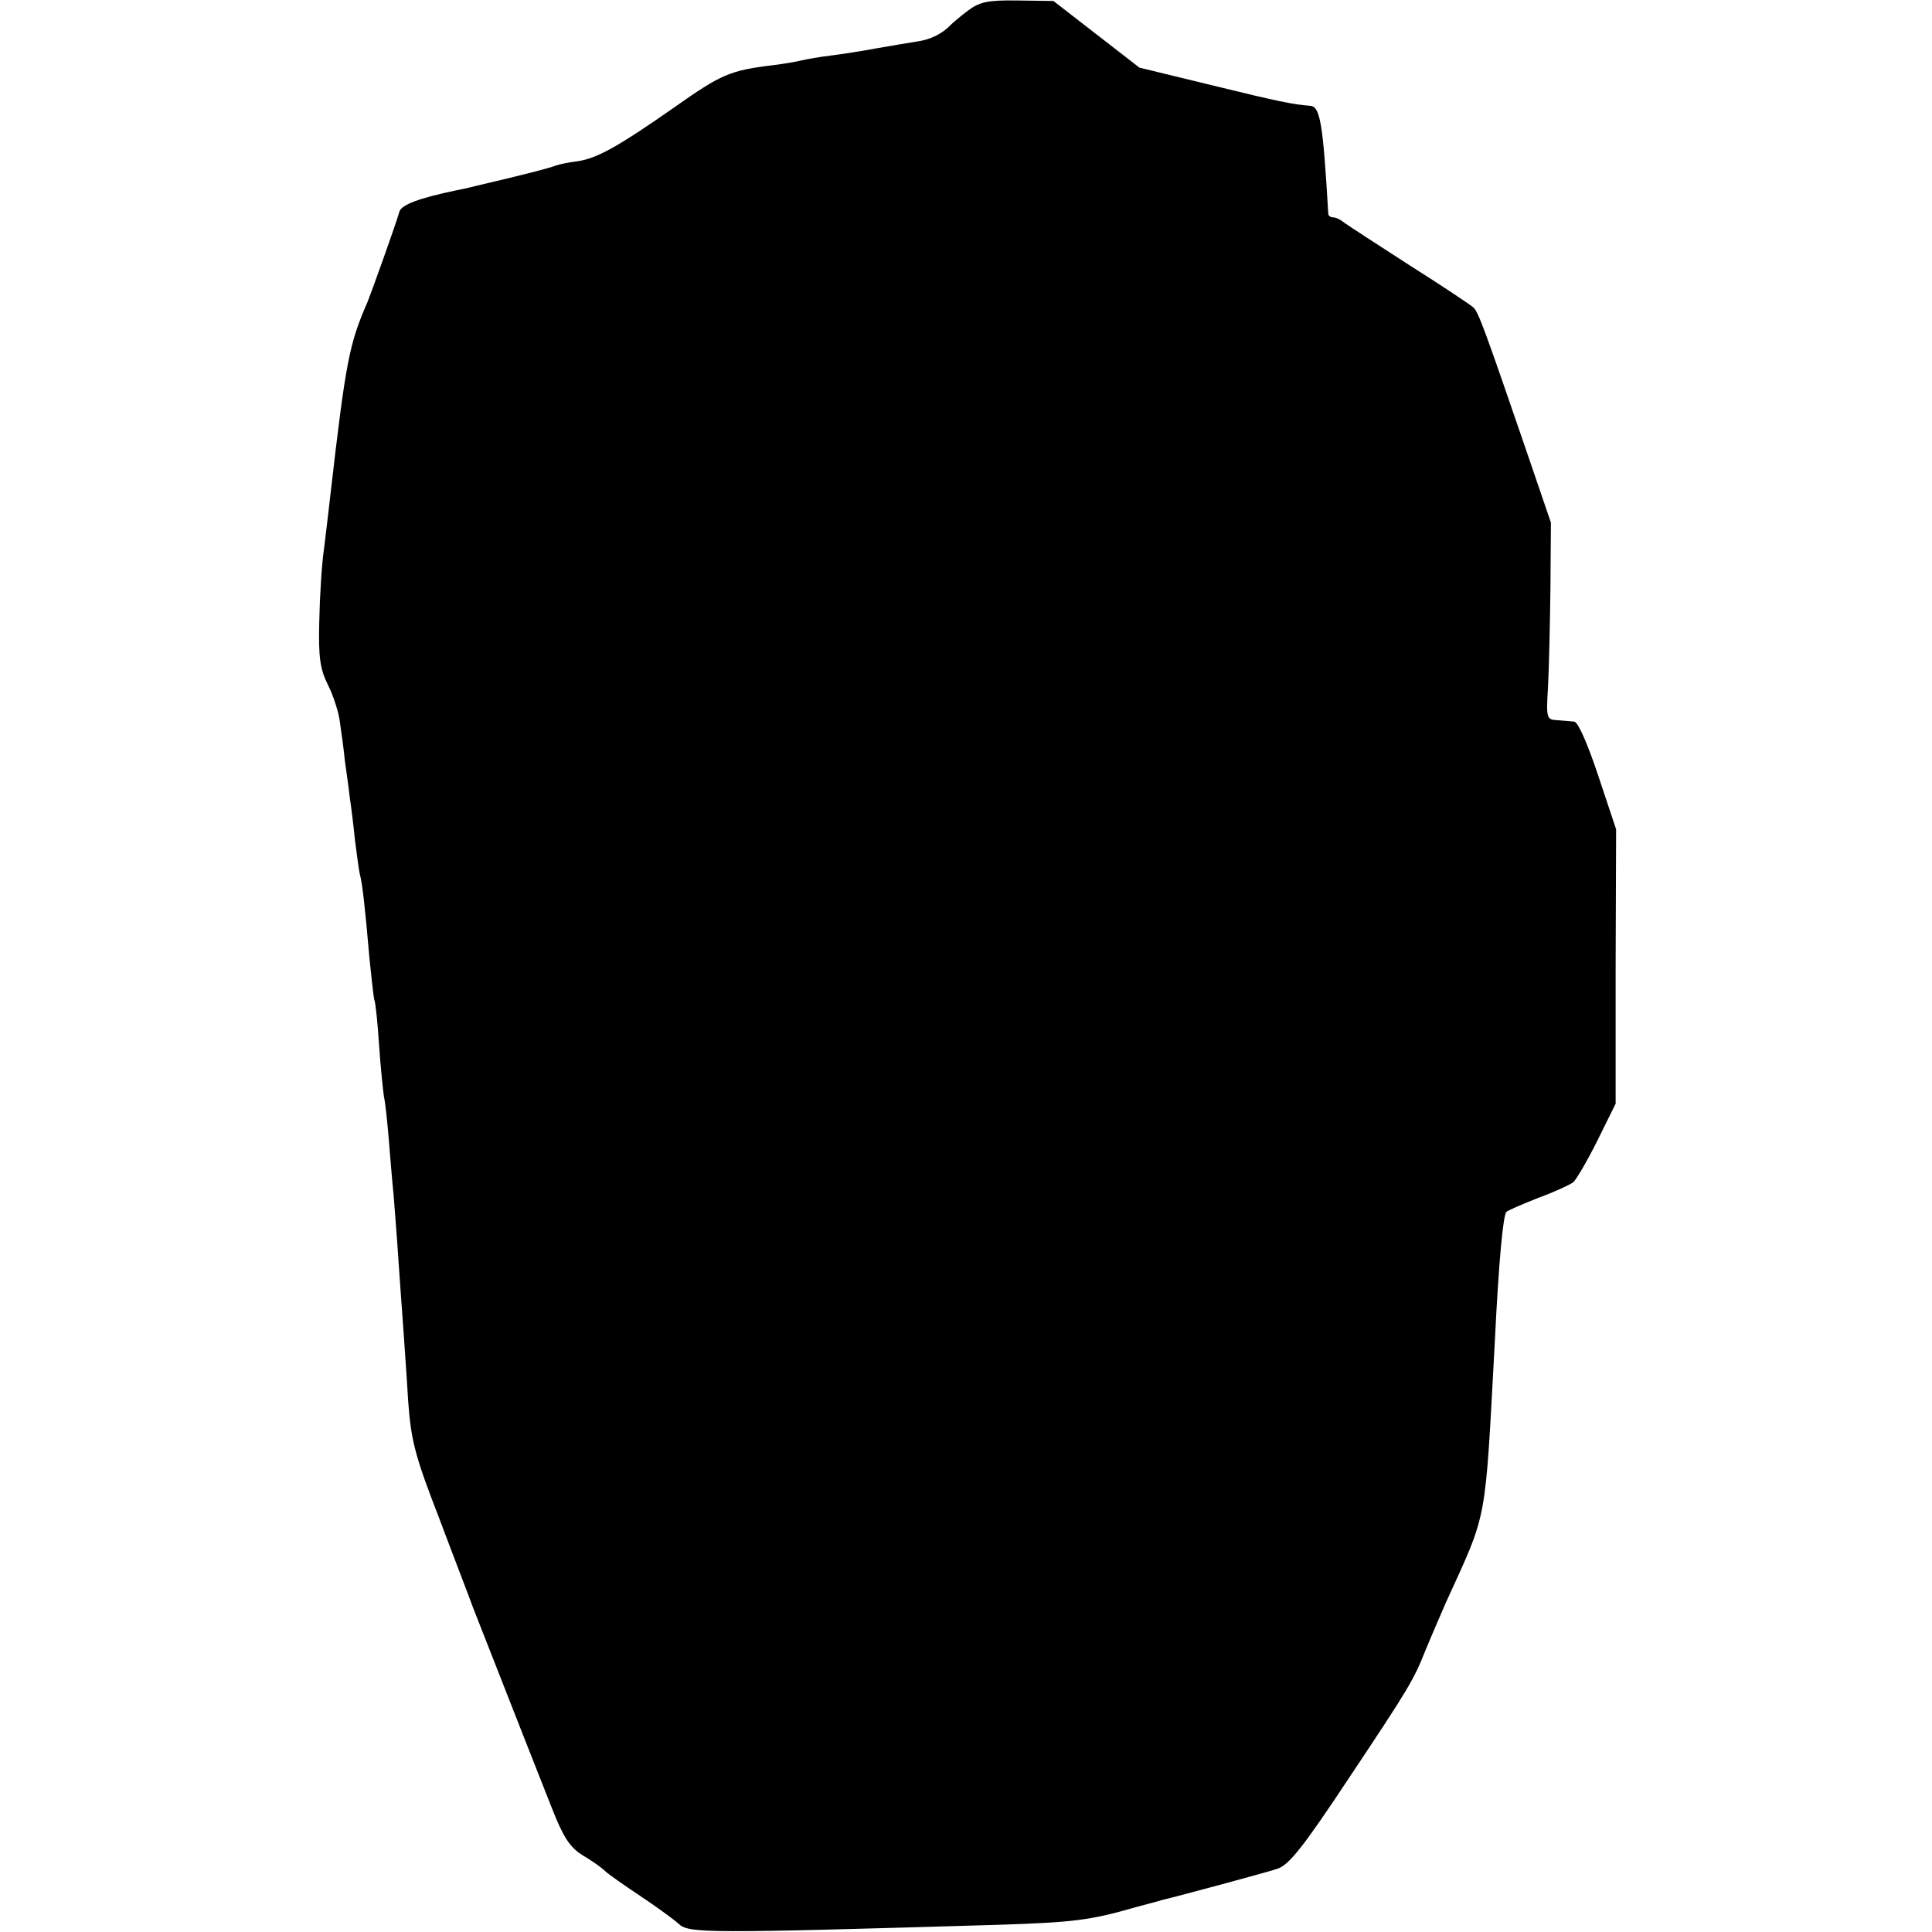 <?xml version="1.0" standalone="no"?>
<!DOCTYPE svg PUBLIC "-//W3C//DTD SVG 20010904//EN"
 "http://www.w3.org/TR/2001/REC-SVG-20010904/DTD/svg10.dtd">
<svg version="1.0" xmlns="http://www.w3.org/2000/svg"
 width="400pt" height="400pt" viewBox="0 0 400 400"
 preserveAspectRatio="xMidYMid meet">
<g transform="translate(0,400) scale(0.1,-0.1)"
fill="#000000" stroke="none">
<path d="M2004 3978 c-16 -12 -31 -25 -34 -28 -19 -20 -43 -32 -72 -36 -18 -3
-55 -9 -83 -14 -27 -5 -70 -12 -95 -15 -25 -3 -52 -8 -60 -10 -8 -2 -35 -7
-60 -10 -90 -11 -107 -19 -205 -88 -116 -81 -159 -105 -200 -111 -17 -2 -37
-6 -45 -9 -13 -5 -54 -16 -165 -42 -11 -3 -29 -7 -40 -9 -77 -16 -114 -30
-118 -44 -9 -31 -58 -167 -66 -187 -38 -87 -45 -122 -77 -400 -3 -27 -9 -77
-13 -110 -5 -33 -9 -101 -10 -152 -2 -75 2 -99 18 -131 11 -22 23 -58 25 -79
3 -21 8 -56 10 -78 3 -22 8 -56 10 -75 3 -19 8 -60 11 -90 4 -30 8 -62 10 -70
5 -17 11 -70 20 -175 4 -38 8 -77 10 -85 3 -8 7 -51 10 -96 3 -44 8 -92 10
-105 3 -13 7 -53 10 -89 3 -36 7 -87 10 -115 2 -27 7 -88 10 -135 3 -47 8
-110 10 -140 2 -30 7 -98 10 -150 6 -82 14 -114 63 -240 30 -80 63 -165 72
-190 16 -40 77 -197 162 -412 24 -61 37 -82 64 -99 19 -11 40 -26 47 -33 6 -6
39 -29 72 -51 33 -22 69 -48 80 -58 21 -20 56 -20 665 -2 150 5 187 9 280 36
25 7 50 13 55 15 38 9 216 57 240 65 24 8 54 46 148 188 126 189 134 203 159
266 9 22 28 66 42 98 87 191 80 156 101 542 8 163 17 260 24 266 3 3 33 16 66
29 33 12 65 27 72 32 6 5 29 44 50 86 l38 77 0 284 1 284 -37 111 c-22 66 -42
112 -50 112 -8 1 -24 2 -36 3 -21 1 -22 5 -18 69 2 37 4 128 5 203 l1 137 -54
158 c-83 242 -96 277 -106 287 -5 5 -65 45 -133 88 -67 43 -128 83 -135 88 -7
6 -17 11 -23 11 -5 0 -10 3 -10 8 -11 190 -17 222 -38 223 -36 3 -62 8 -205
43 l-148 36 -89 69 -89 69 -74 1 c-62 1 -79 -3 -103 -21z"/>
</g>
</svg>
